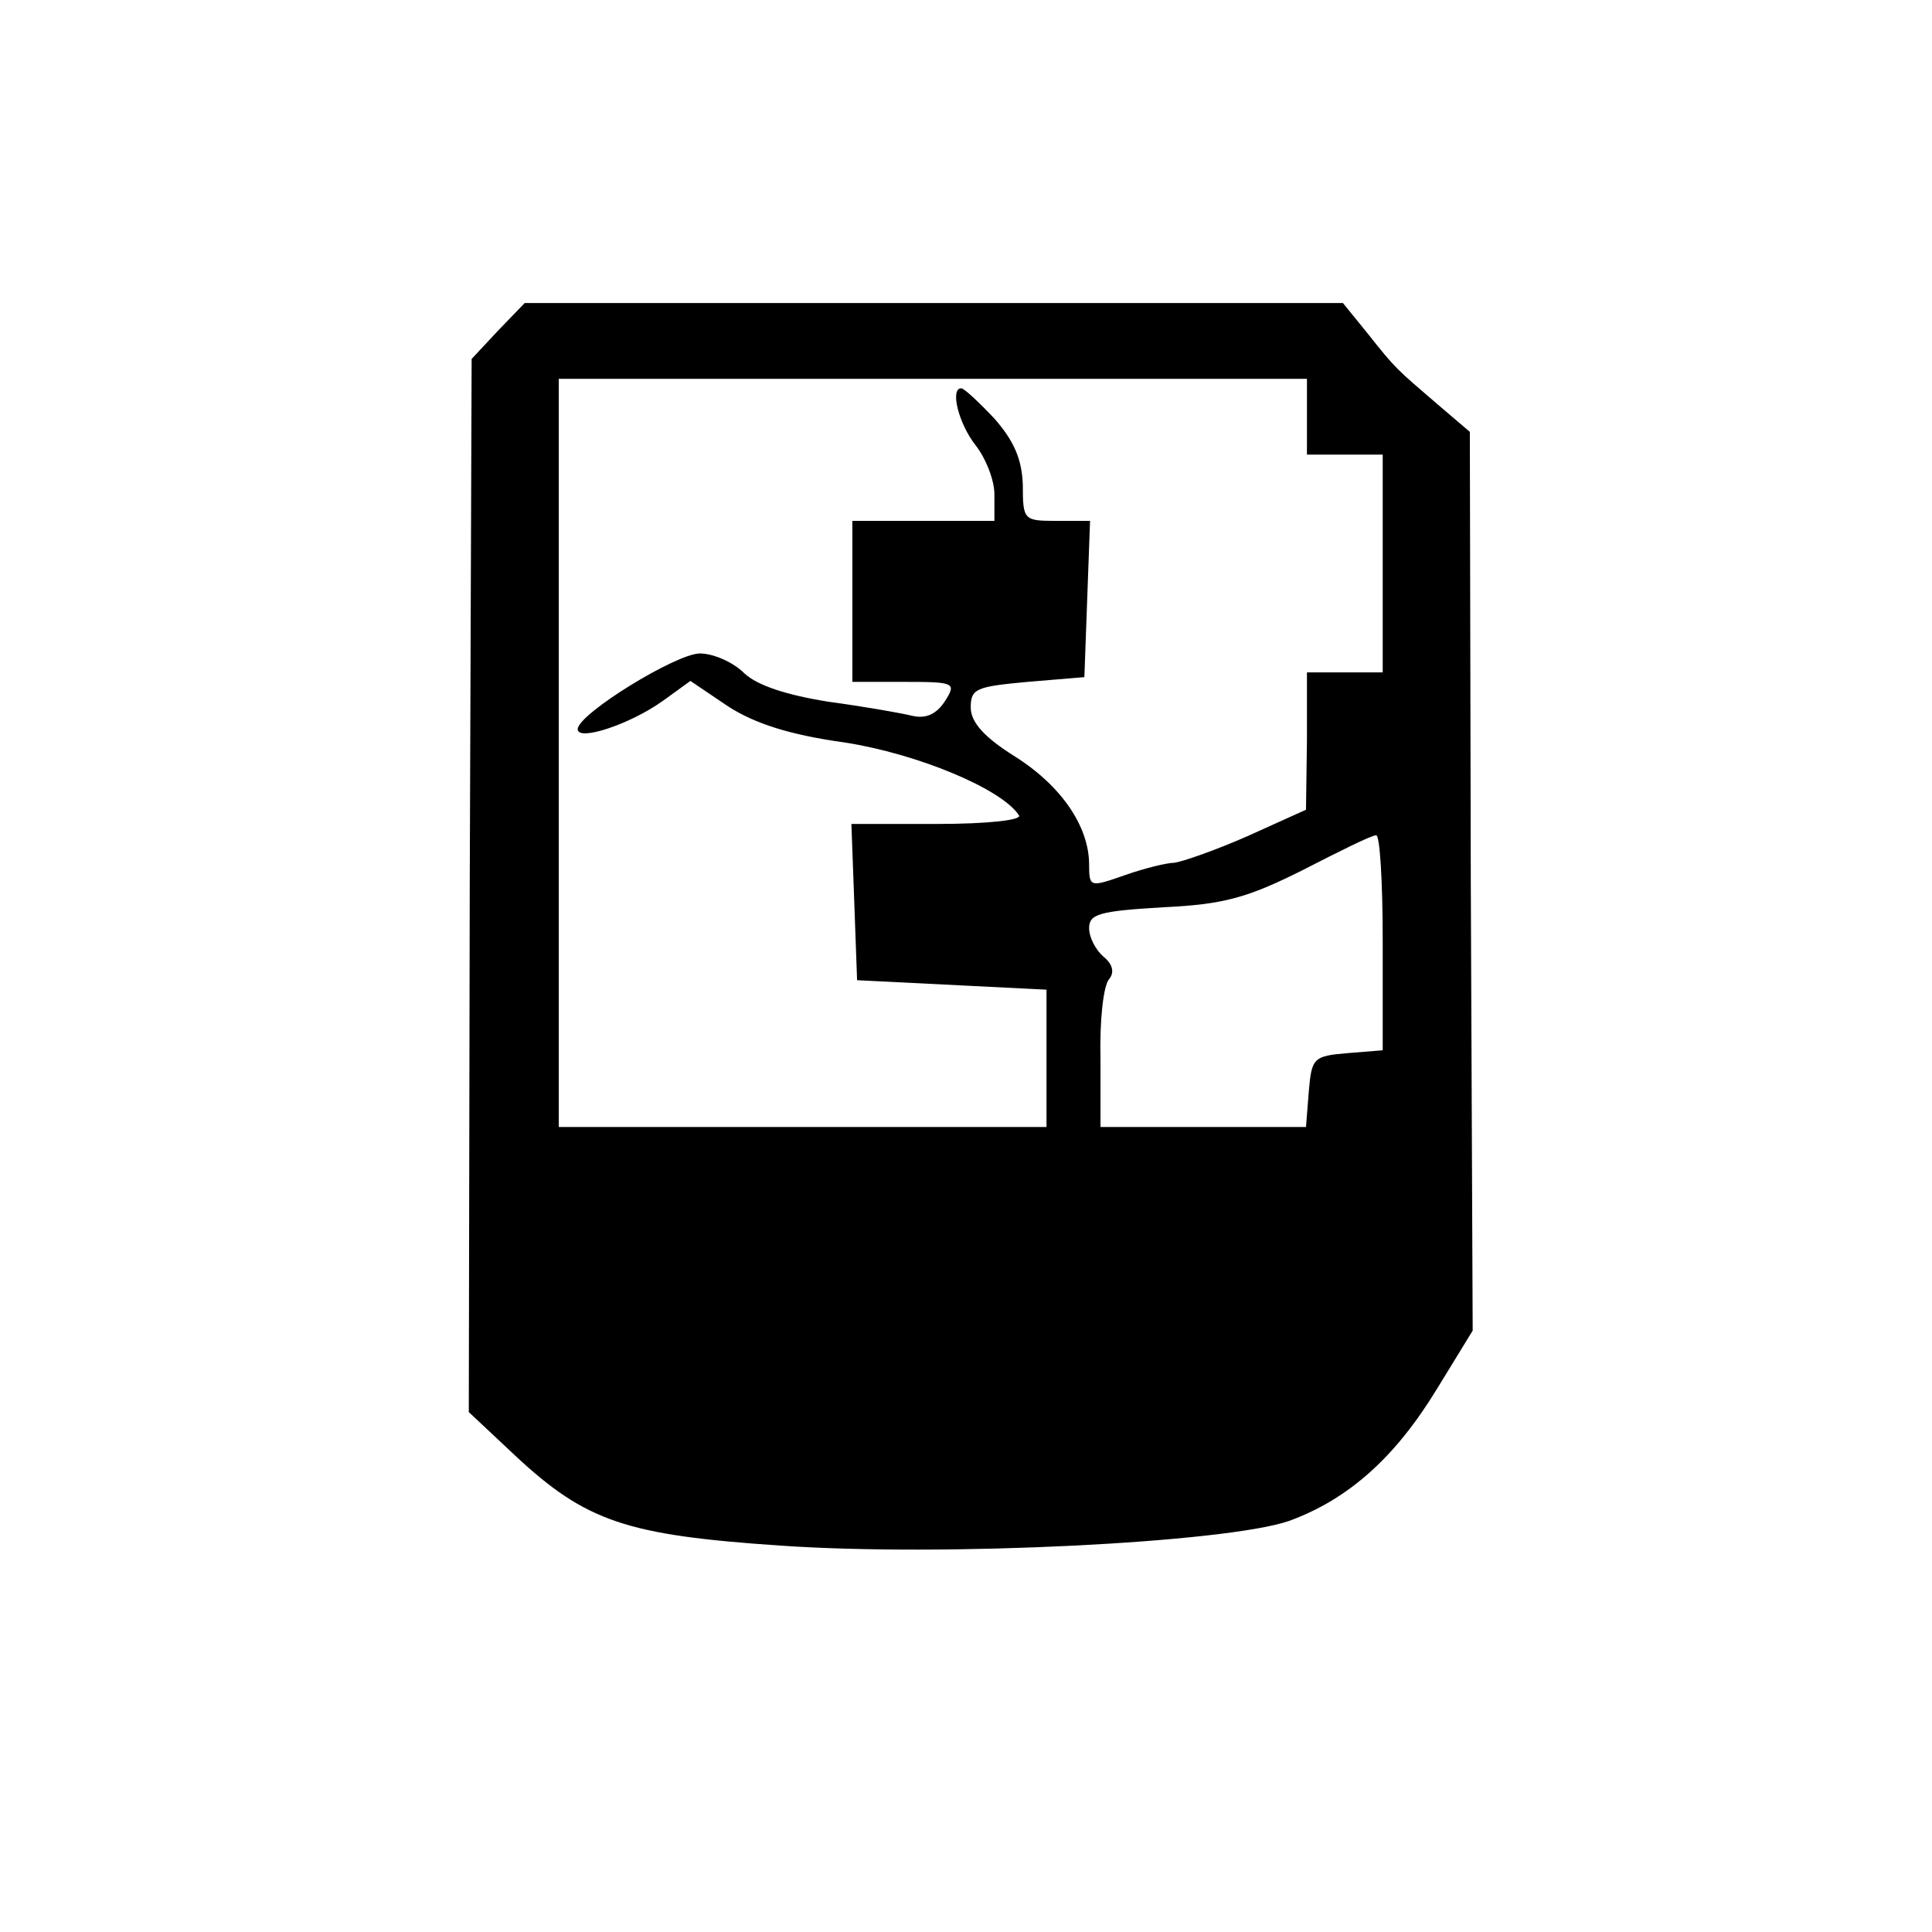 <?xml version="1.0" standalone="no"?>
<!DOCTYPE svg PUBLIC "-//W3C//DTD SVG 20010904//EN"
 "http://www.w3.org/TR/2001/REC-SVG-20010904/DTD/svg10.dtd">
<svg version="1.0" xmlns="http://www.w3.org/2000/svg"
 width="204pt" height="204pt" viewBox="0 0 204 204"
 preserveAspectRatio="xMidYMid meet">
<g transform="translate(0,204) scale(0.1,-0.1)"
fill="#000000" stroke="none">
<path d="M526 1691 l-28 -30 -2 -556 -1 -556 49 -46 c75 -70 118 -84 280 -95
172 -12 470 3 537 26 63 23 112 67 156 139 l38 62 -2 475 -1 474 -34 29 c-43
37 -44 37 -74 75 l-26 32 -432 0 -432 0 -28 -29z m854 -91 l0 -40 40 0 40 0 0
-115 0 -115 -40 0 -40 0 0 -72 -1 -73 -62 -28 c-34 -15 -69 -27 -77 -28 -8 0
-32 -6 -52 -13 -37 -13 -38 -13 -38 11 0 40 -29 83 -78 114 -32 20 -47 36 -47
52 0 20 6 22 60 27 l60 5 3 83 3 82 -36 0 c-34 0 -35 1 -35 38 -1 27 -9 46
-30 70 -16 17 -32 32 -35 32 -12 0 -3 -37 15 -60 11 -14 20 -37 20 -52 l0 -28
-75 0 -75 0 0 -85 0 -85 55 0 c53 0 55 -1 43 -20 -9 -14 -20 -19 -34 -16 -12
3 -52 10 -89 15 -44 7 -75 17 -89 30 -12 12 -33 21 -47 21 -25 0 -129 -64
-129 -80 0 -13 55 5 90 30 l29 21 40 -27 c28 -18 65 -30 123 -38 77 -12 166
-49 184 -77 3 -5 -34 -9 -86 -9 l-91 0 3 -82 3 -83 100 -5 100 -5 0 -73 0 -72
-257 0 -258 0 0 395 0 395 395 0 395 0 0 -40z m80 -554 l0 -115 -37 -3 c-36
-3 -38 -5 -41 -40 l-3 -38 -108 0 -109 0 0 72 c-1 40 3 77 9 84 6 7 4 16 -6
24 -8 7 -15 20 -15 30 0 15 11 18 78 22 64 3 89 10 147 39 39 20 73 37 78 37
4 1 7 -49 7 -112z"/>
</g>
</svg>
